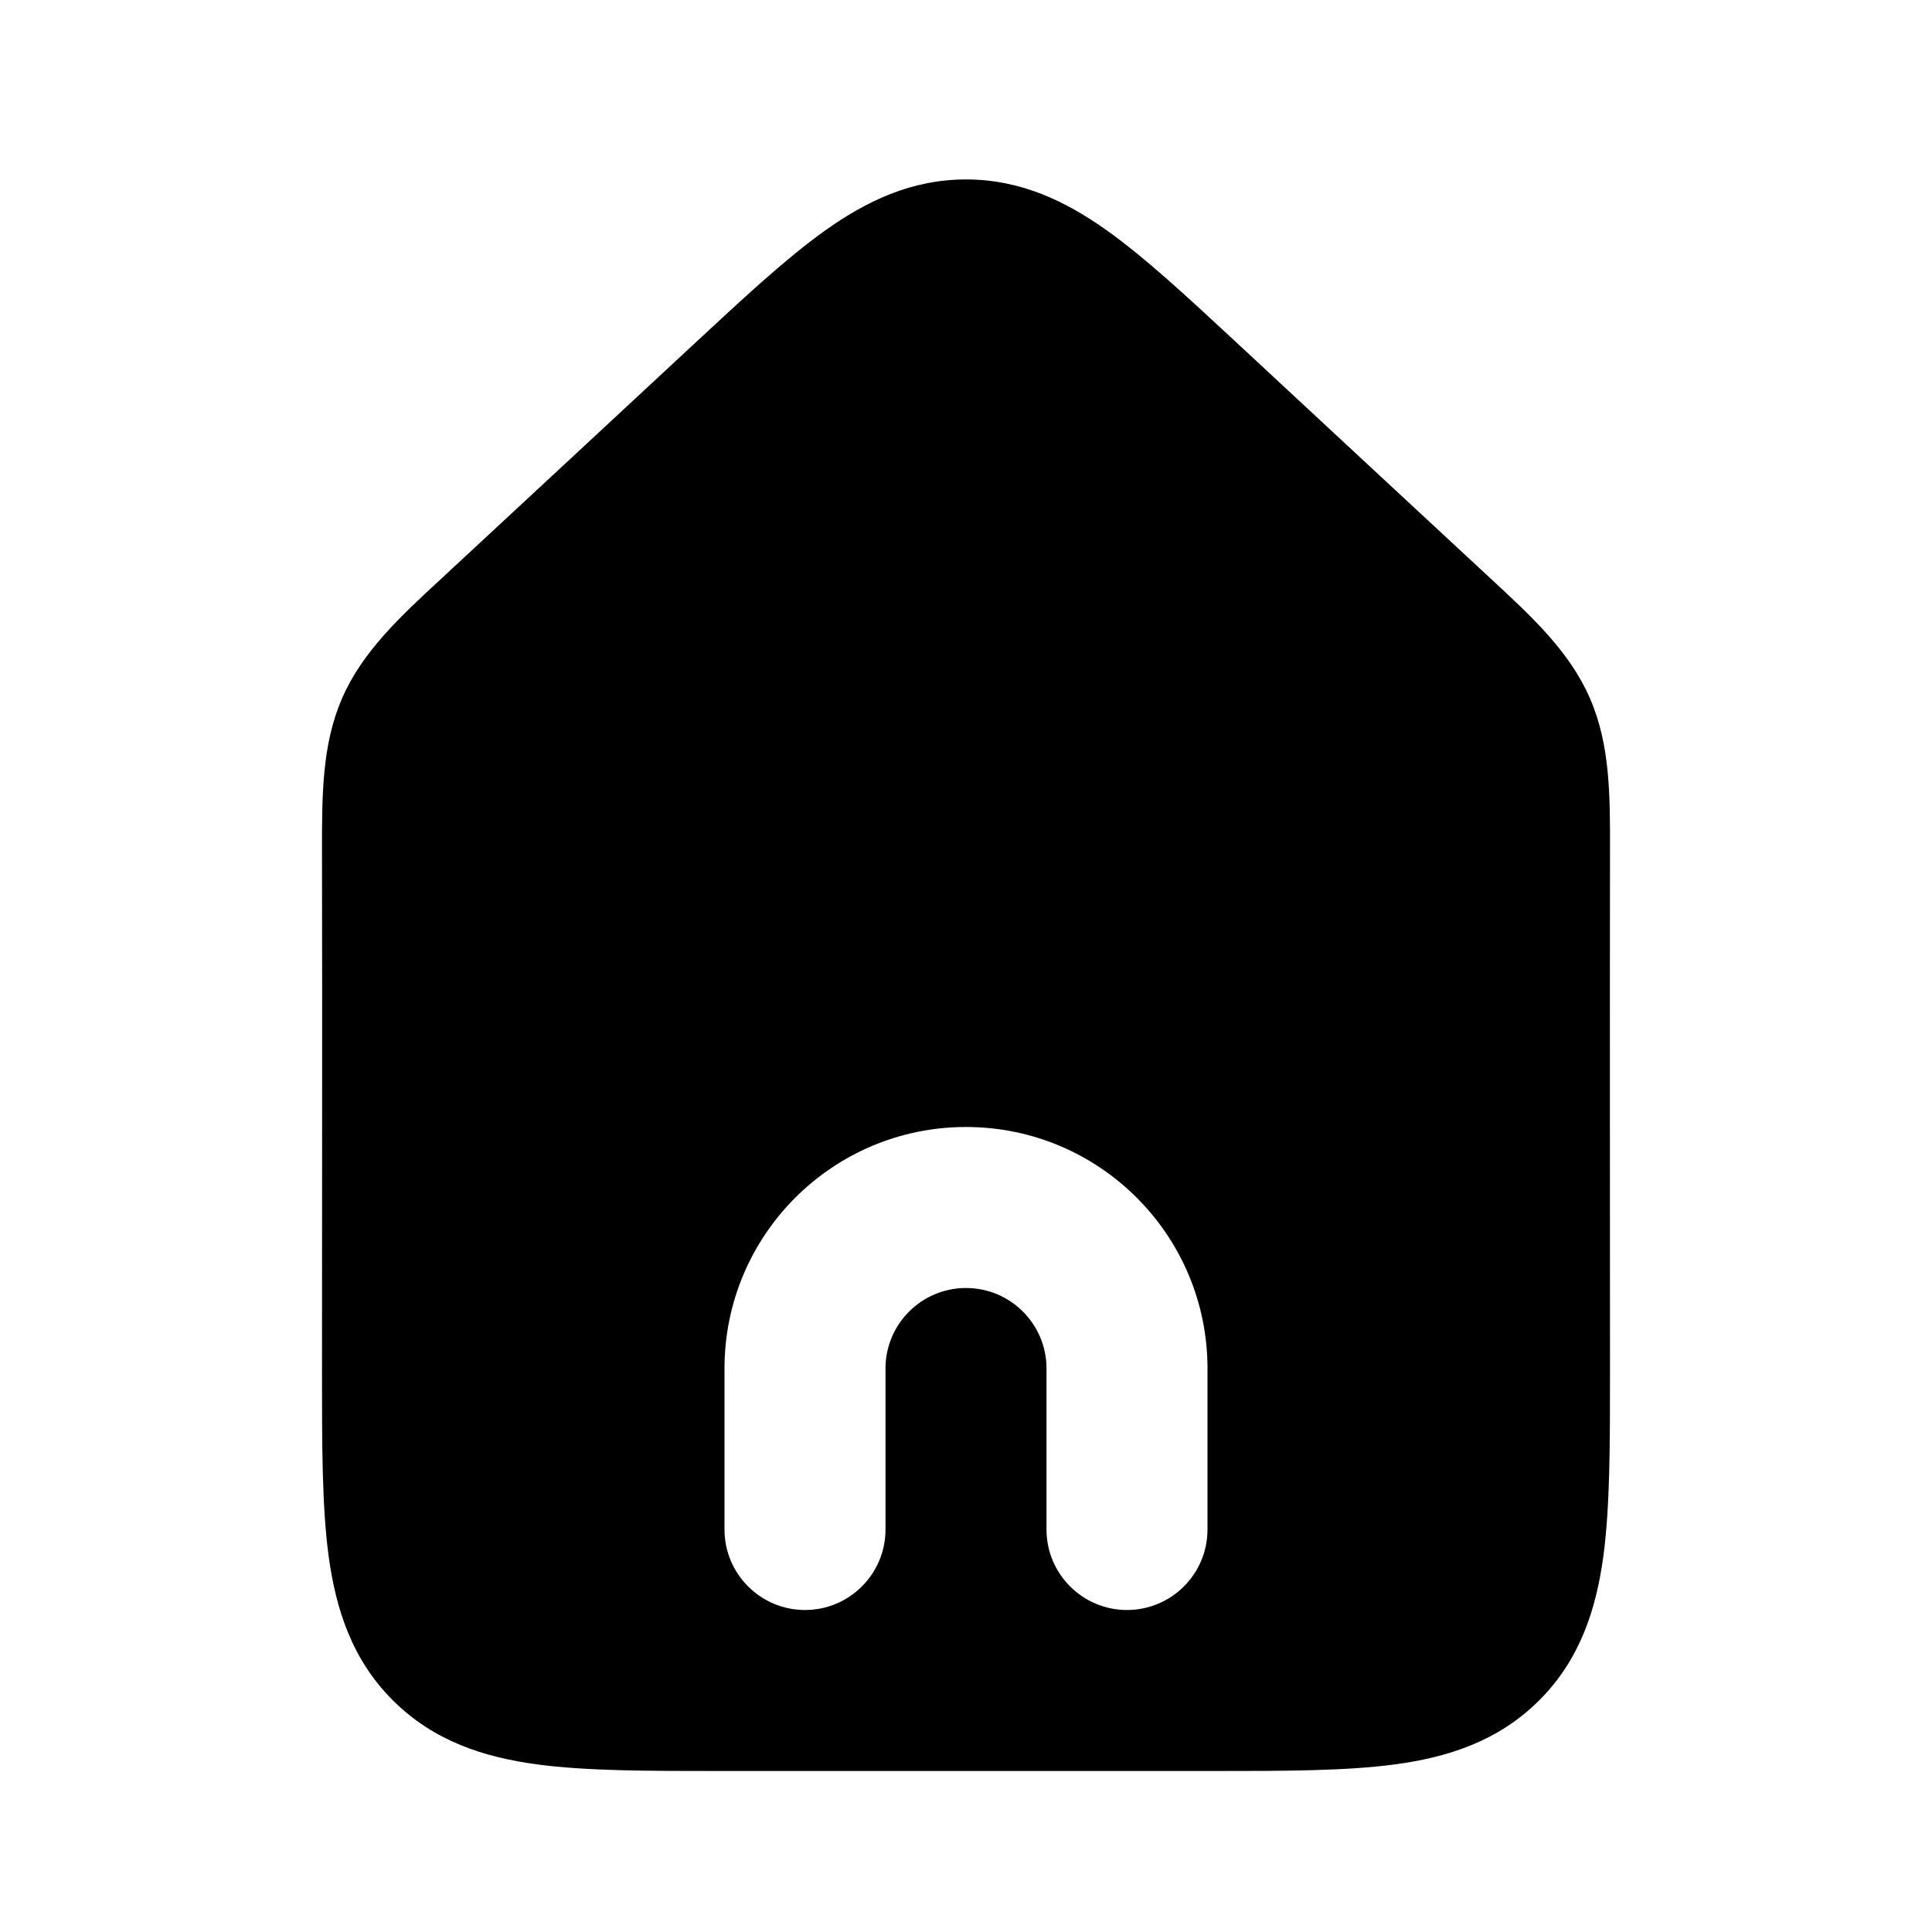 <?xml version="1.0" encoding="utf-8"?><!-- Uploaded to: SVG Repo, www.svgrepo.com, Generator: SVG Repo Mixer Tools -->
<svg width="24px" height="24px" viewBox="0 0 24 24" fill="none" xmlns="http://www.w3.org/2000/svg">
<rect width="24" height="24" fill="white"/>
<path fill-rule="evenodd" clip-rule="evenodd" d="M20 10.598C19.997 12.754 20 14.91 20 17.066C20 17.952 20 18.716 19.918 19.328C19.83 19.983 19.631 20.612 19.122 21.121C18.612 21.631 17.984 21.83 17.328 21.918C16.716 22 15.953 22 15.066 22L8.934 22C8.048 22 7.284 22 6.673 21.918C6.017 21.83 5.389 21.631 4.879 21.121C4.369 20.612 4.171 19.983 4.082 19.328C4 18.716 4 17.952 4 17.066C4 14.91 4.004 12.754 4 10.598C3.999 9.885 3.998 9.252 4.25 8.673C4.503 8.094 4.967 7.664 5.491 7.18C6.543 6.205 7.593 5.228 8.644 4.252C9.25 3.689 9.775 3.202 10.249 2.864C10.759 2.501 11.319 2.229 12 2.229C12.682 2.229 13.242 2.501 13.752 2.864C14.226 3.202 14.751 3.689 15.357 4.252C16.401 5.221 17.457 6.205 18.51 7.18C19.033 7.664 19.498 8.094 19.75 8.673C20.003 9.252 20.002 9.885 20 10.598ZM12 16C11.448 16 11 16.448 11 17V19C11 19.552 10.552 20 10 20C9.448 20 9 19.552 9 19V17C9 15.343 10.343 14 12 14C13.657 14 15 15.343 15 17V19C15 19.552 14.552 20 14 20C13.448 20 13 19.552 13 19V17C13 16.448 12.552 16 12 16Z" fill="currentColor"/>
</svg>